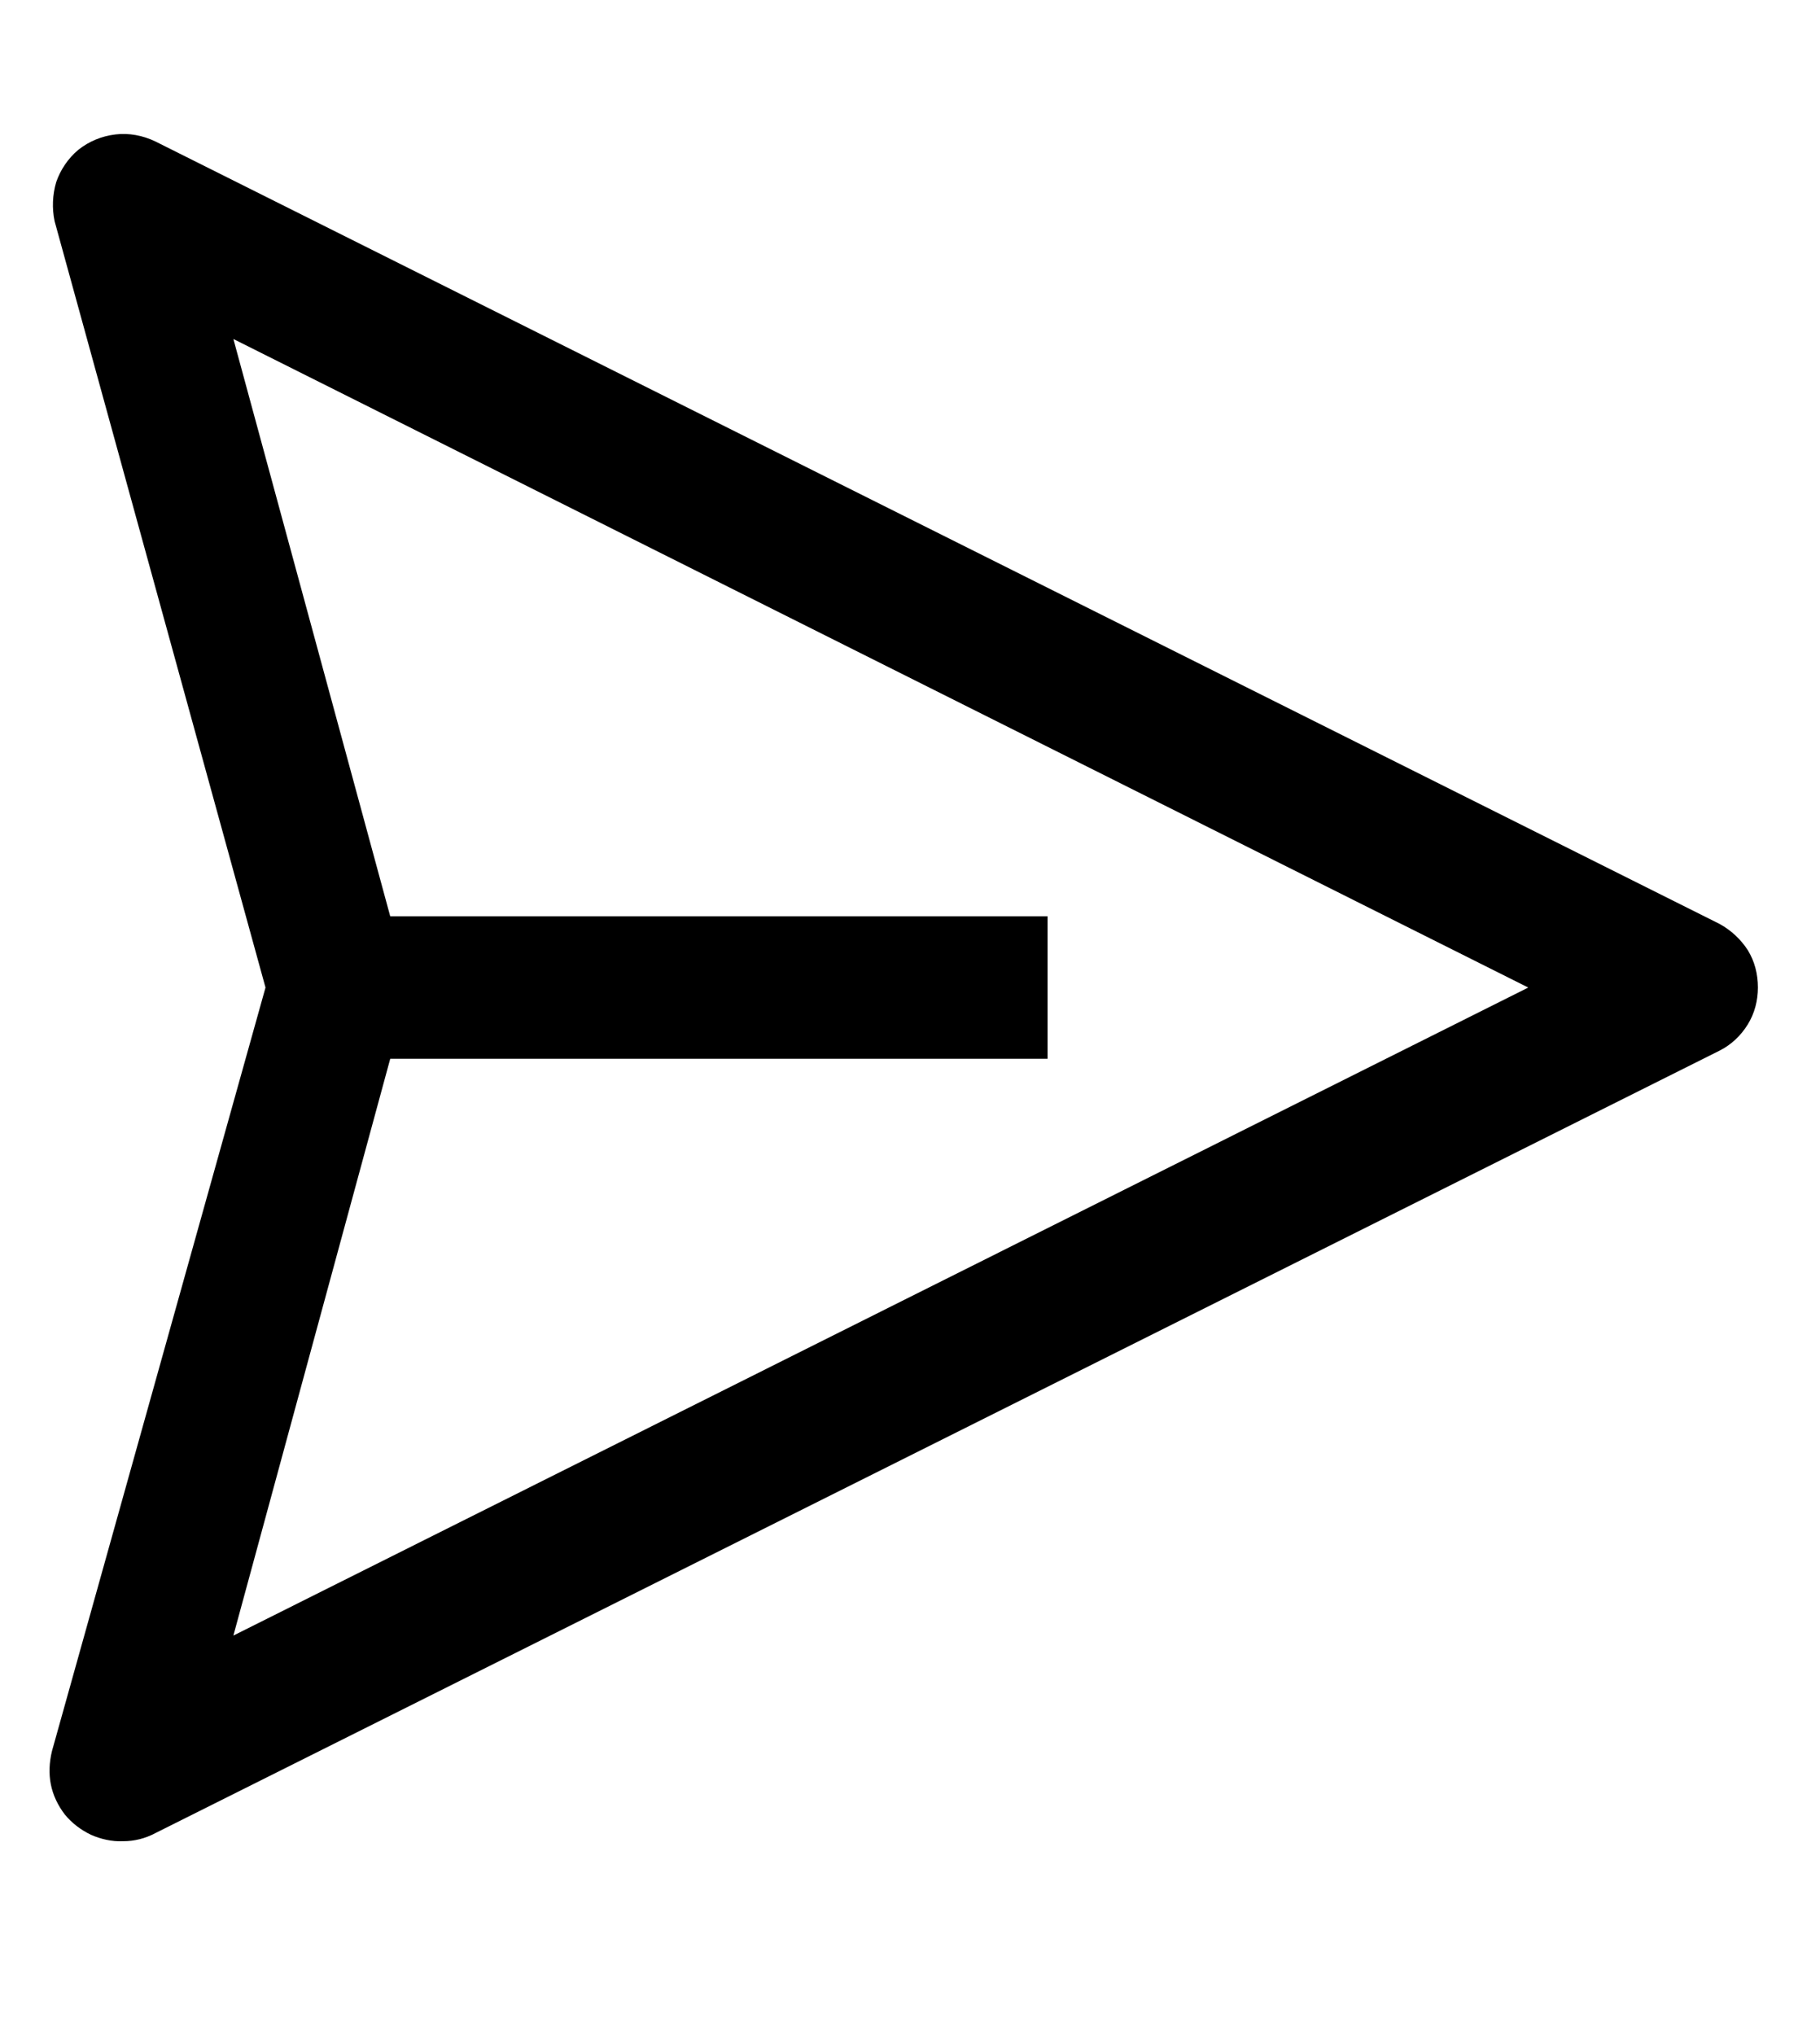 <svg version="1.2" baseProfile="tiny-ps" xmlns="http://www.w3.org/2000/svg" viewBox="0 0 34 38" width="34" height="38">
	<title>darkblue-plan-svg</title>
	<style>
		tspan { white-space:pre }
		.shp0 { fill: #ff7a00 } 
	</style>
	<path id="Layer" fill-rule="evenodd" className="shp0" d="M32.65 17.74C32.78 17.95 32.84 18.19 32.84 18.44C32.84 18.68 32.78 18.92 32.65 19.13C32.52 19.34 32.34 19.51 32.12 19.62L2.9 34.23C2.71 34.33 2.51 34.38 2.3 34.38C2.09 34.39 1.88 34.34 1.7 34.26C1.51 34.17 1.34 34.04 1.21 33.88C1.08 33.71 0.99 33.52 0.95 33.32C0.91 33.12 0.92 32.91 0.97 32.7L4.96 18.44L1.02 4.13C0.97 3.89 0.98 3.64 1.05 3.4C1.13 3.17 1.27 2.96 1.46 2.8C1.66 2.64 1.9 2.54 2.16 2.51C2.41 2.48 2.67 2.53 2.9 2.64L32.12 17.25C32.34 17.37 32.52 17.54 32.65 17.74ZM28.55 18.44L4.36 6.33L7.29 17.11L19.57 17.11L19.57 19.77L7.29 19.77L4.36 30.54L28.55 18.44Z" />
</svg>